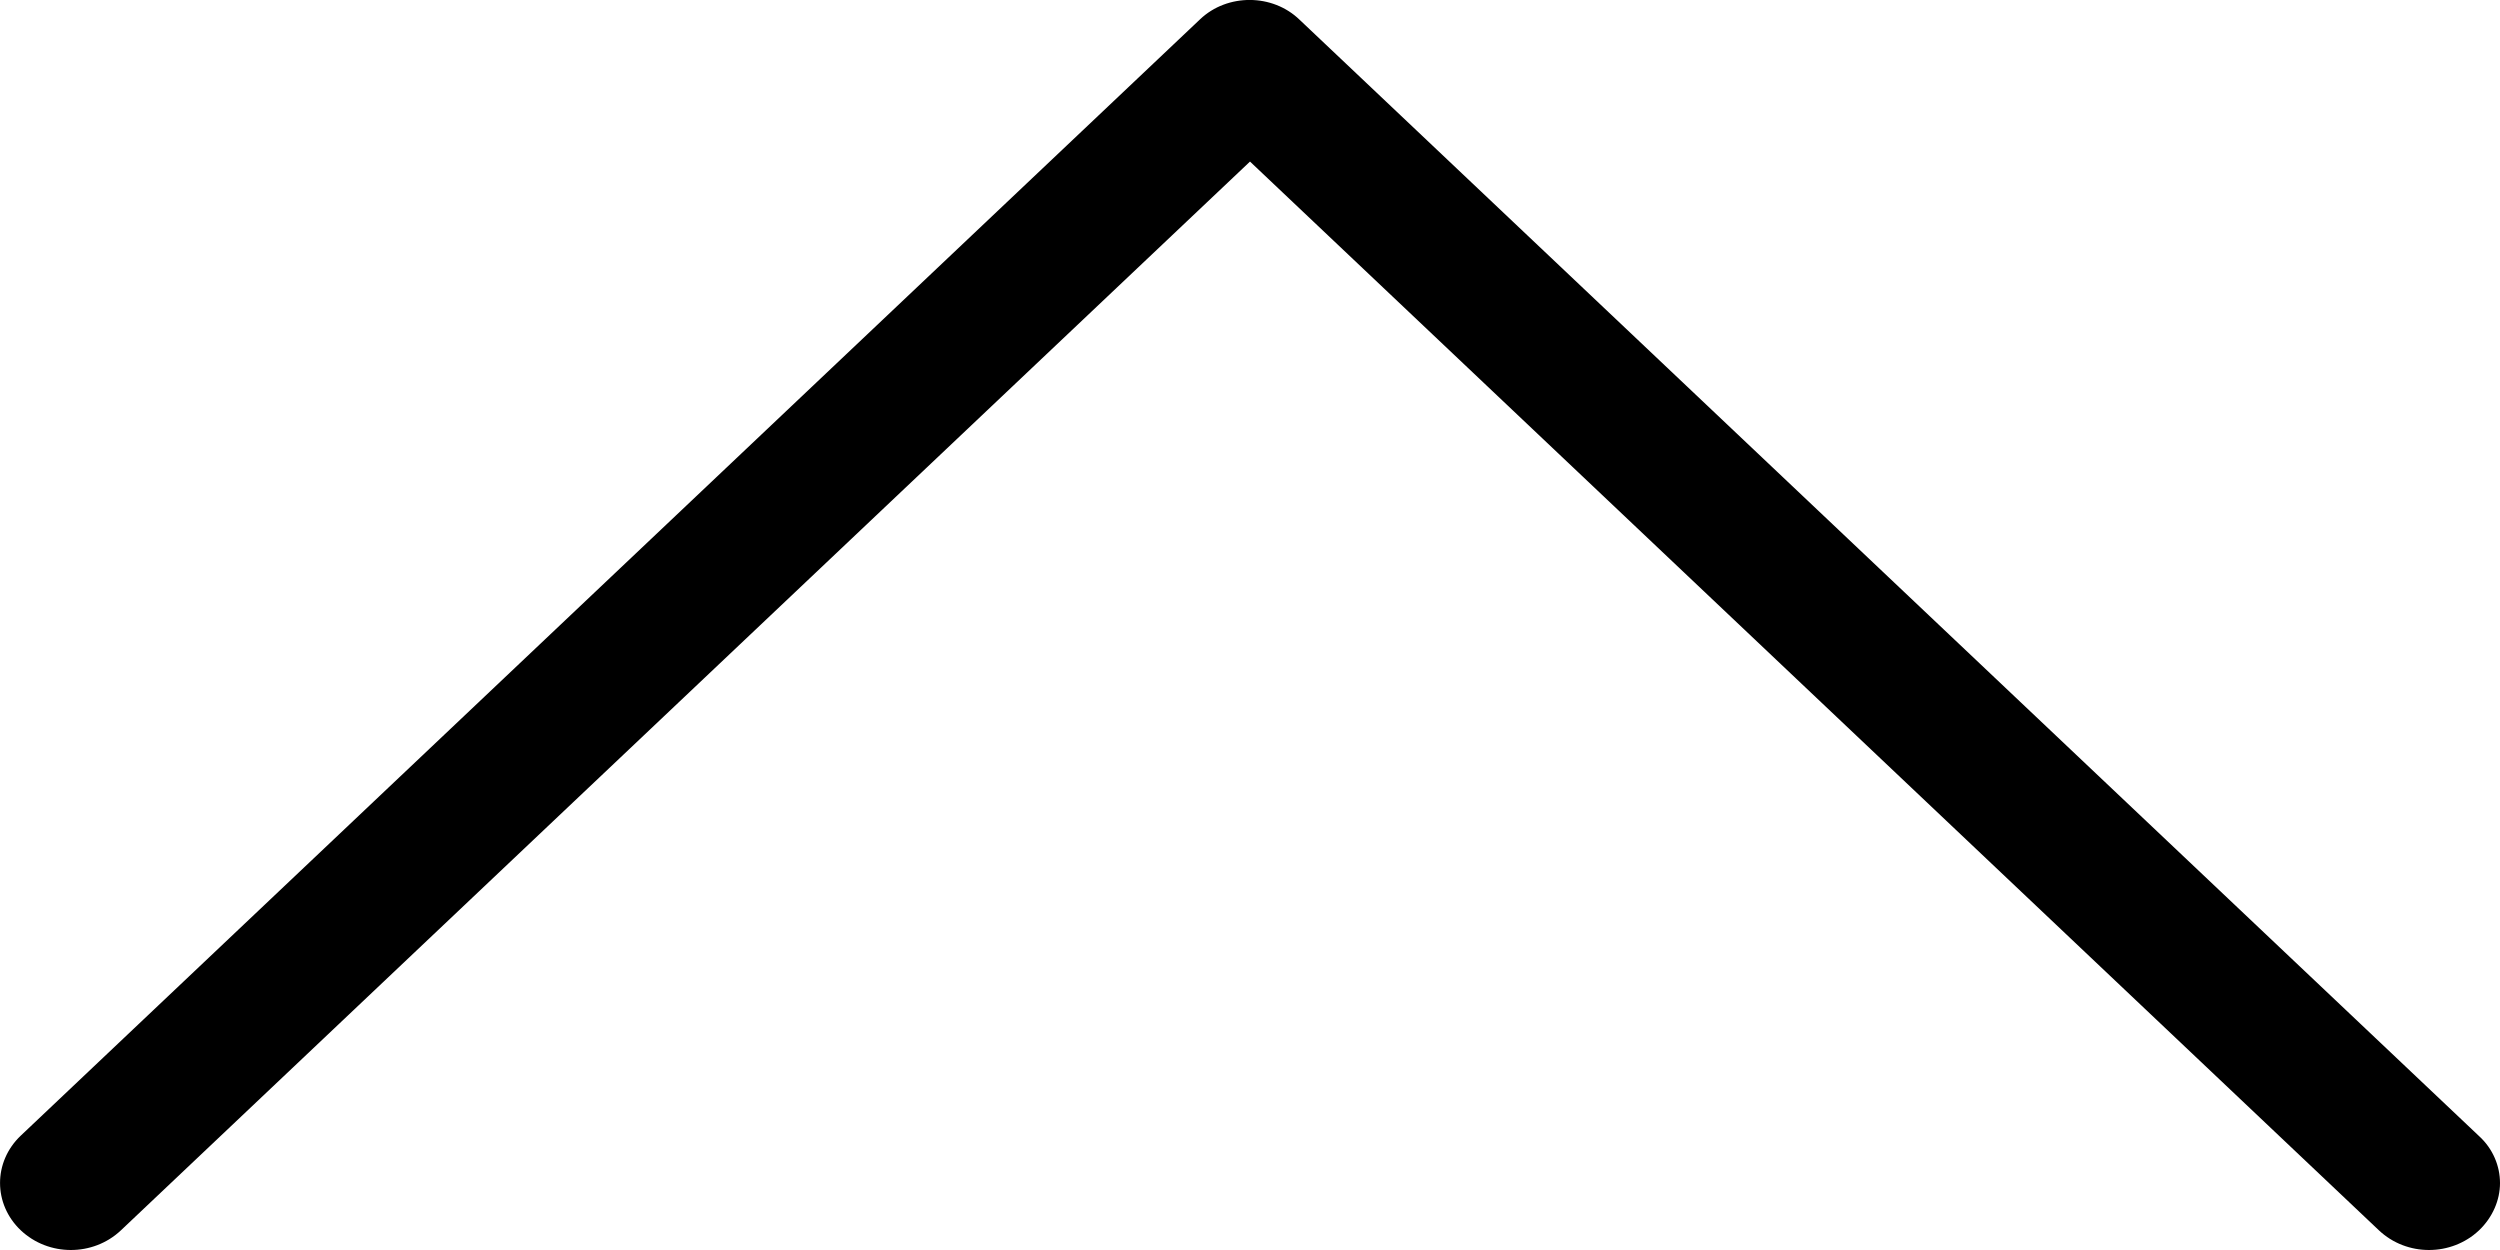 <svg width="16" height="8" viewBox="0 0 16 8" fill="none" xmlns="http://www.w3.org/2000/svg">
<path d="M7.681 0.123L0.133 7.268C-0.044 7.436 -0.044 7.706 0.133 7.874C0.311 8.042 0.596 8.042 0.774 7.874L8 1.034L15.225 7.874C15.403 8.042 15.688 8.042 15.866 7.874C15.953 7.791 16 7.68 16 7.572C16 7.464 15.956 7.353 15.866 7.271L8.318 0.127C8.144 -0.042 7.855 -0.042 7.681 0.123Z" fill="black"/>
</svg>
